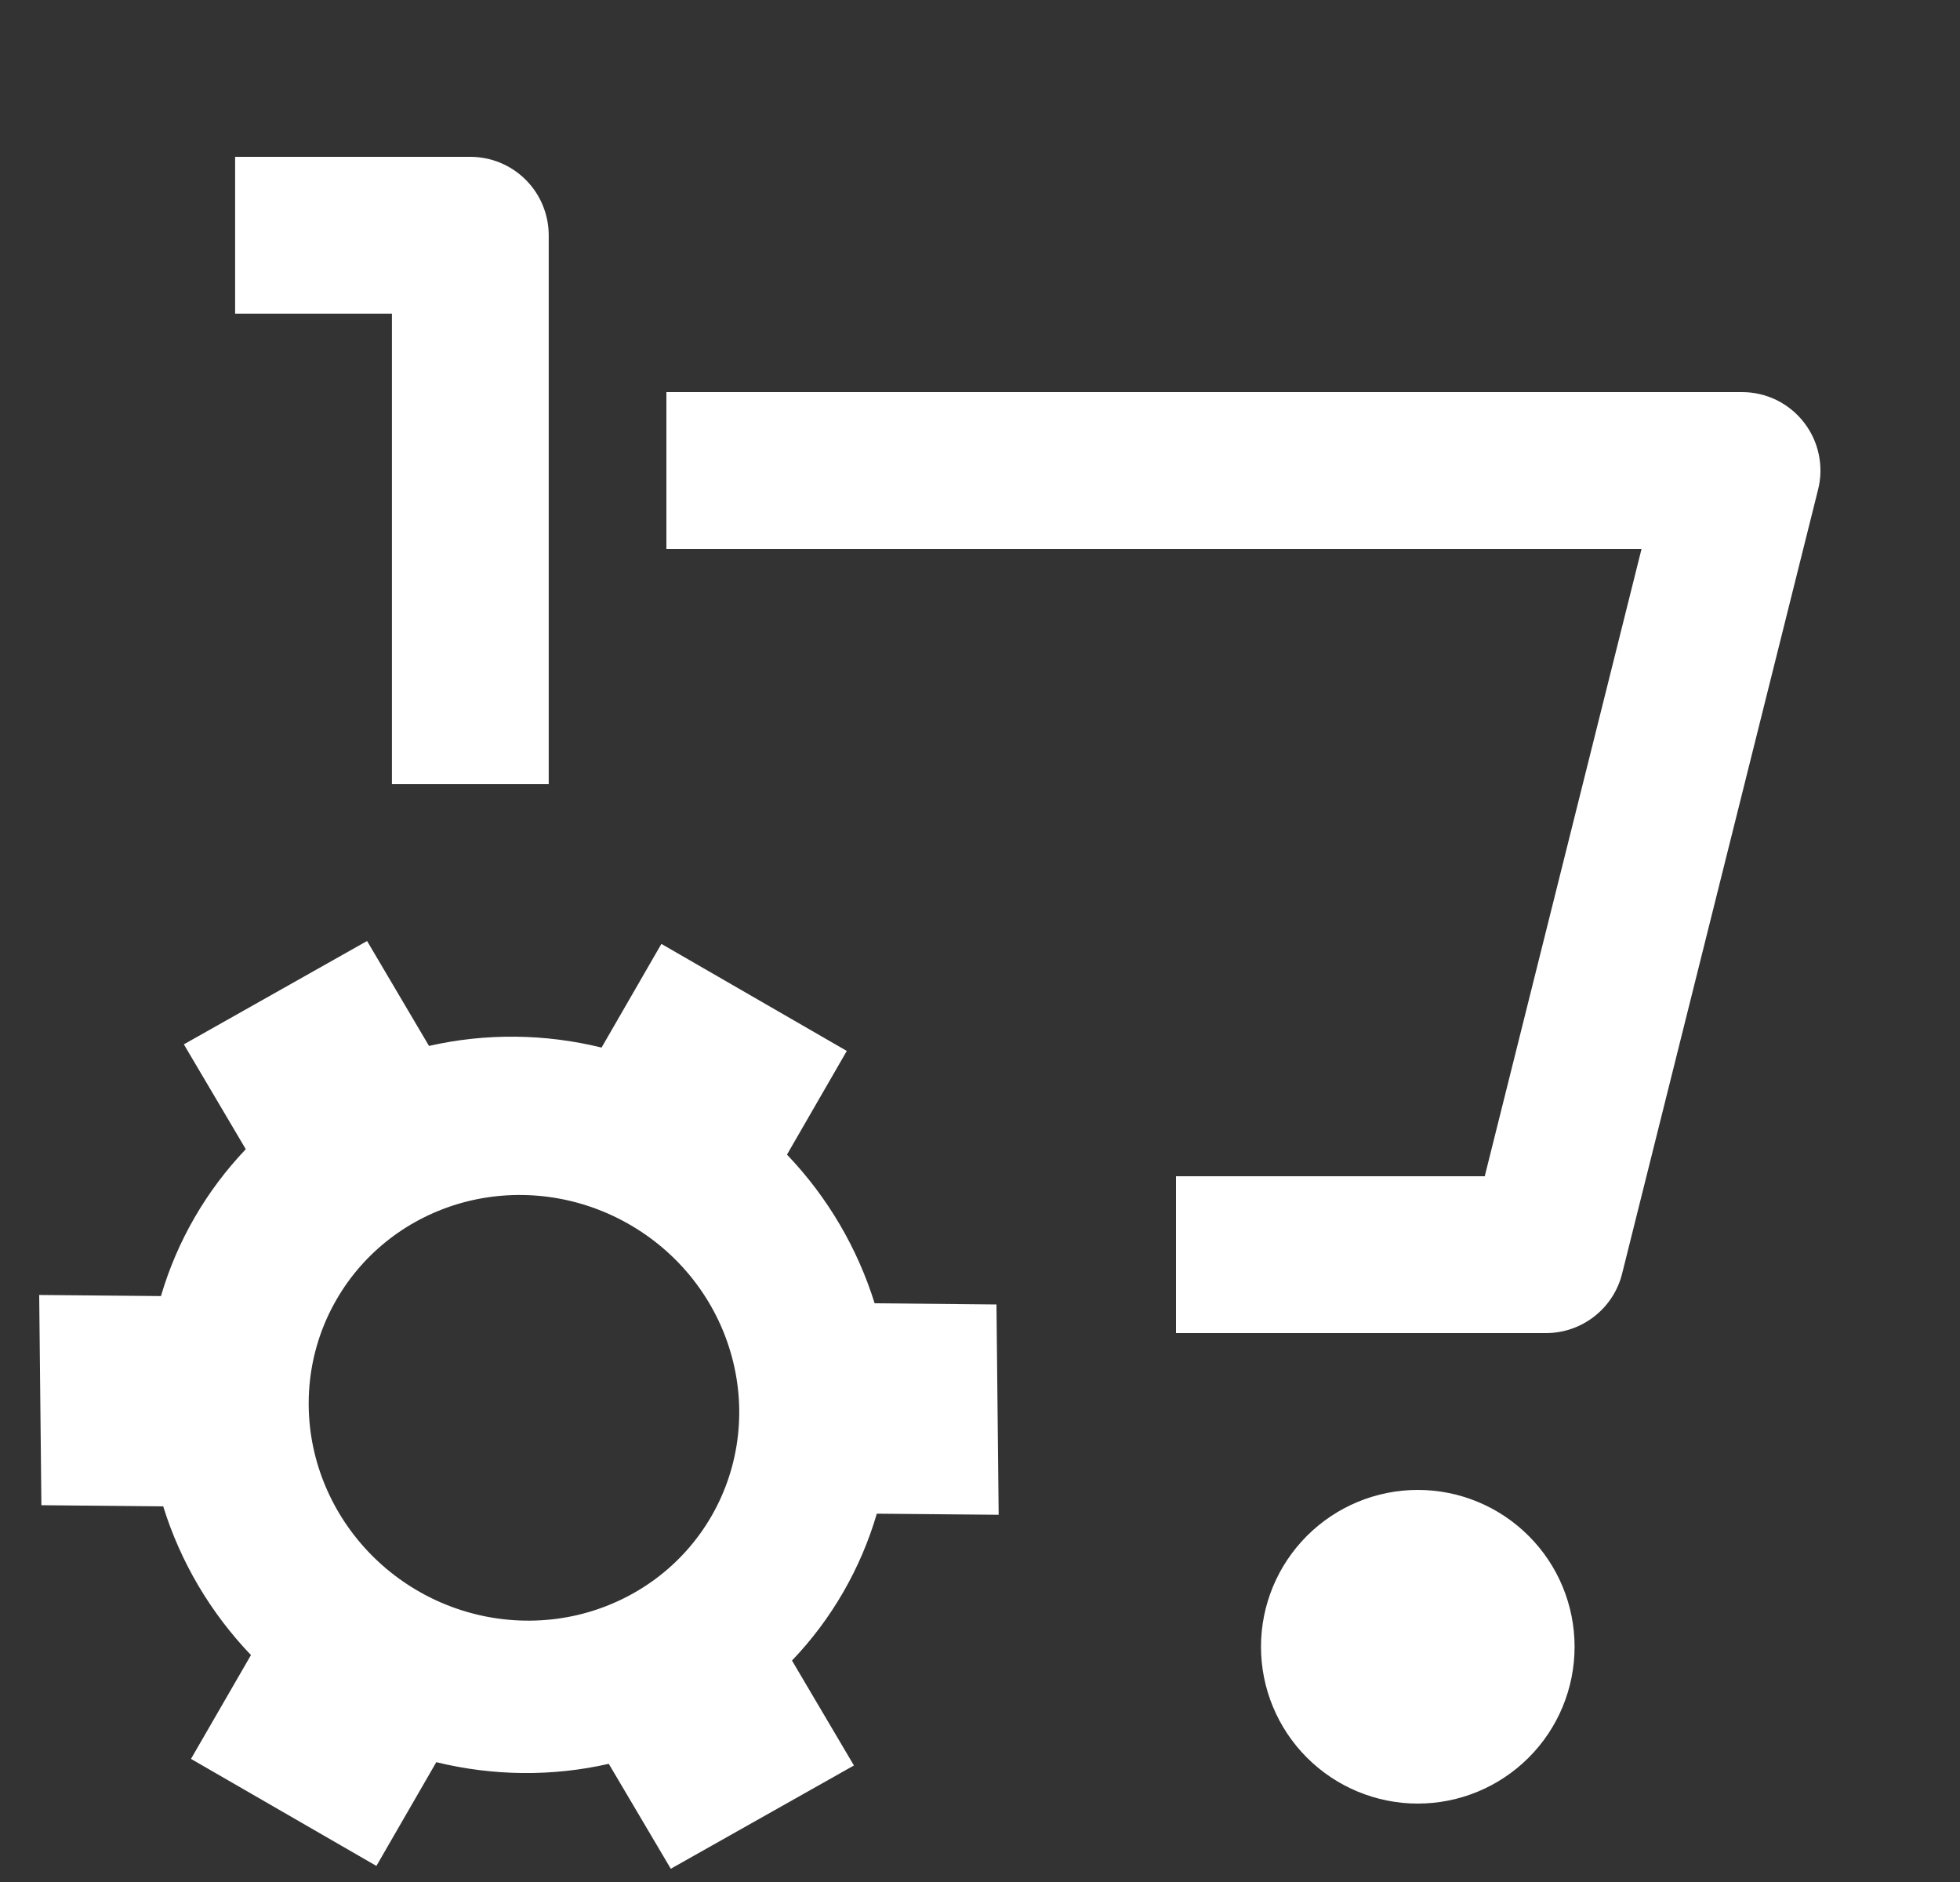 <svg width="25" height="24" viewBox="0 0 25 24" fill="none" xmlns="http://www.w3.org/2000/svg">
<rect x="0" y="0" width="25" height="24" fill="#333333" stroke="none"/>
<g clip-path="url(#clip0_6604_11752)">
<path d="M18.084 23C17.554 23 17.045 22.789 16.67 22.414C16.295 22.039 16.084 21.53 16.084 21C16.084 20.47 16.295 19.961 16.67 19.586C17.045 19.211 17.554 19 18.084 19C18.615 19 19.123 19.211 19.498 19.586C19.874 19.961 20.084 20.47 20.084 21C20.084 21.53 19.874 22.039 19.498 22.414C19.123 22.789 18.615 23 18.084 23Z" fill="white"/>
<path d="M2.999 4H4.999V10H6.999V3C6.999 2.735 6.893 2.48 6.706 2.293C6.518 2.105 6.264 2 5.999 2H2.999V4Z" fill="white"/>
<path d="M20.938 7L18.938 15H15V17H19.72C19.943 17 20.16 16.925 20.335 16.788C20.511 16.651 20.636 16.459 20.69 16.243L23.19 6.243C23.227 6.096 23.23 5.942 23.198 5.793C23.167 5.644 23.102 5.505 23.008 5.385C22.915 5.265 22.795 5.168 22.659 5.101C22.522 5.035 22.372 5 22.22 5H8.5V7H20.938Z" fill="white"/>
<path fill-rule="evenodd" clip-rule="evenodd" d="M3.135 14.655C2.63 15.185 2.259 15.826 2.053 16.528L0.5 16.514L0.528 19.195L2.082 19.21C2.301 19.917 2.684 20.566 3.201 21.106L2.436 22.43L4.801 23.795L5.565 22.472C6.29 22.649 7.044 22.657 7.765 22.493L8.556 23.831L10.892 22.514L10.102 21.176C10.608 20.647 10.978 20.005 11.184 19.303L12.738 19.317L12.71 16.635L11.156 16.62C10.938 15.922 10.561 15.271 10.038 14.724L10.801 13.402L8.436 12.037L7.673 13.359C6.948 13.181 6.194 13.174 5.472 13.338L4.682 12L2.345 13.318L3.135 14.655ZM5.248 20.238C5.562 20.435 5.913 20.568 6.278 20.629C6.643 20.69 7.015 20.678 7.372 20.594C7.729 20.509 8.064 20.354 8.357 20.138C8.649 19.922 8.894 19.648 9.075 19.334C9.256 19.02 9.371 18.672 9.412 18.31C9.453 17.948 9.42 17.581 9.314 17.229C9.209 16.878 9.033 16.549 8.798 16.264C8.562 15.978 8.272 15.742 7.944 15.568C7.313 15.232 6.579 15.15 5.898 15.337C5.217 15.525 4.641 15.967 4.292 16.573C3.942 17.177 3.847 17.898 4.025 18.581C4.204 19.265 4.642 19.859 5.248 20.238Z" fill="white"/>
</g>
<defs>
<clipPath id="clip0_6604_11752">
<rect width="24" height="24" fill="white" transform="translate(0.5)"/>
</clipPath>
</defs>
</svg>
